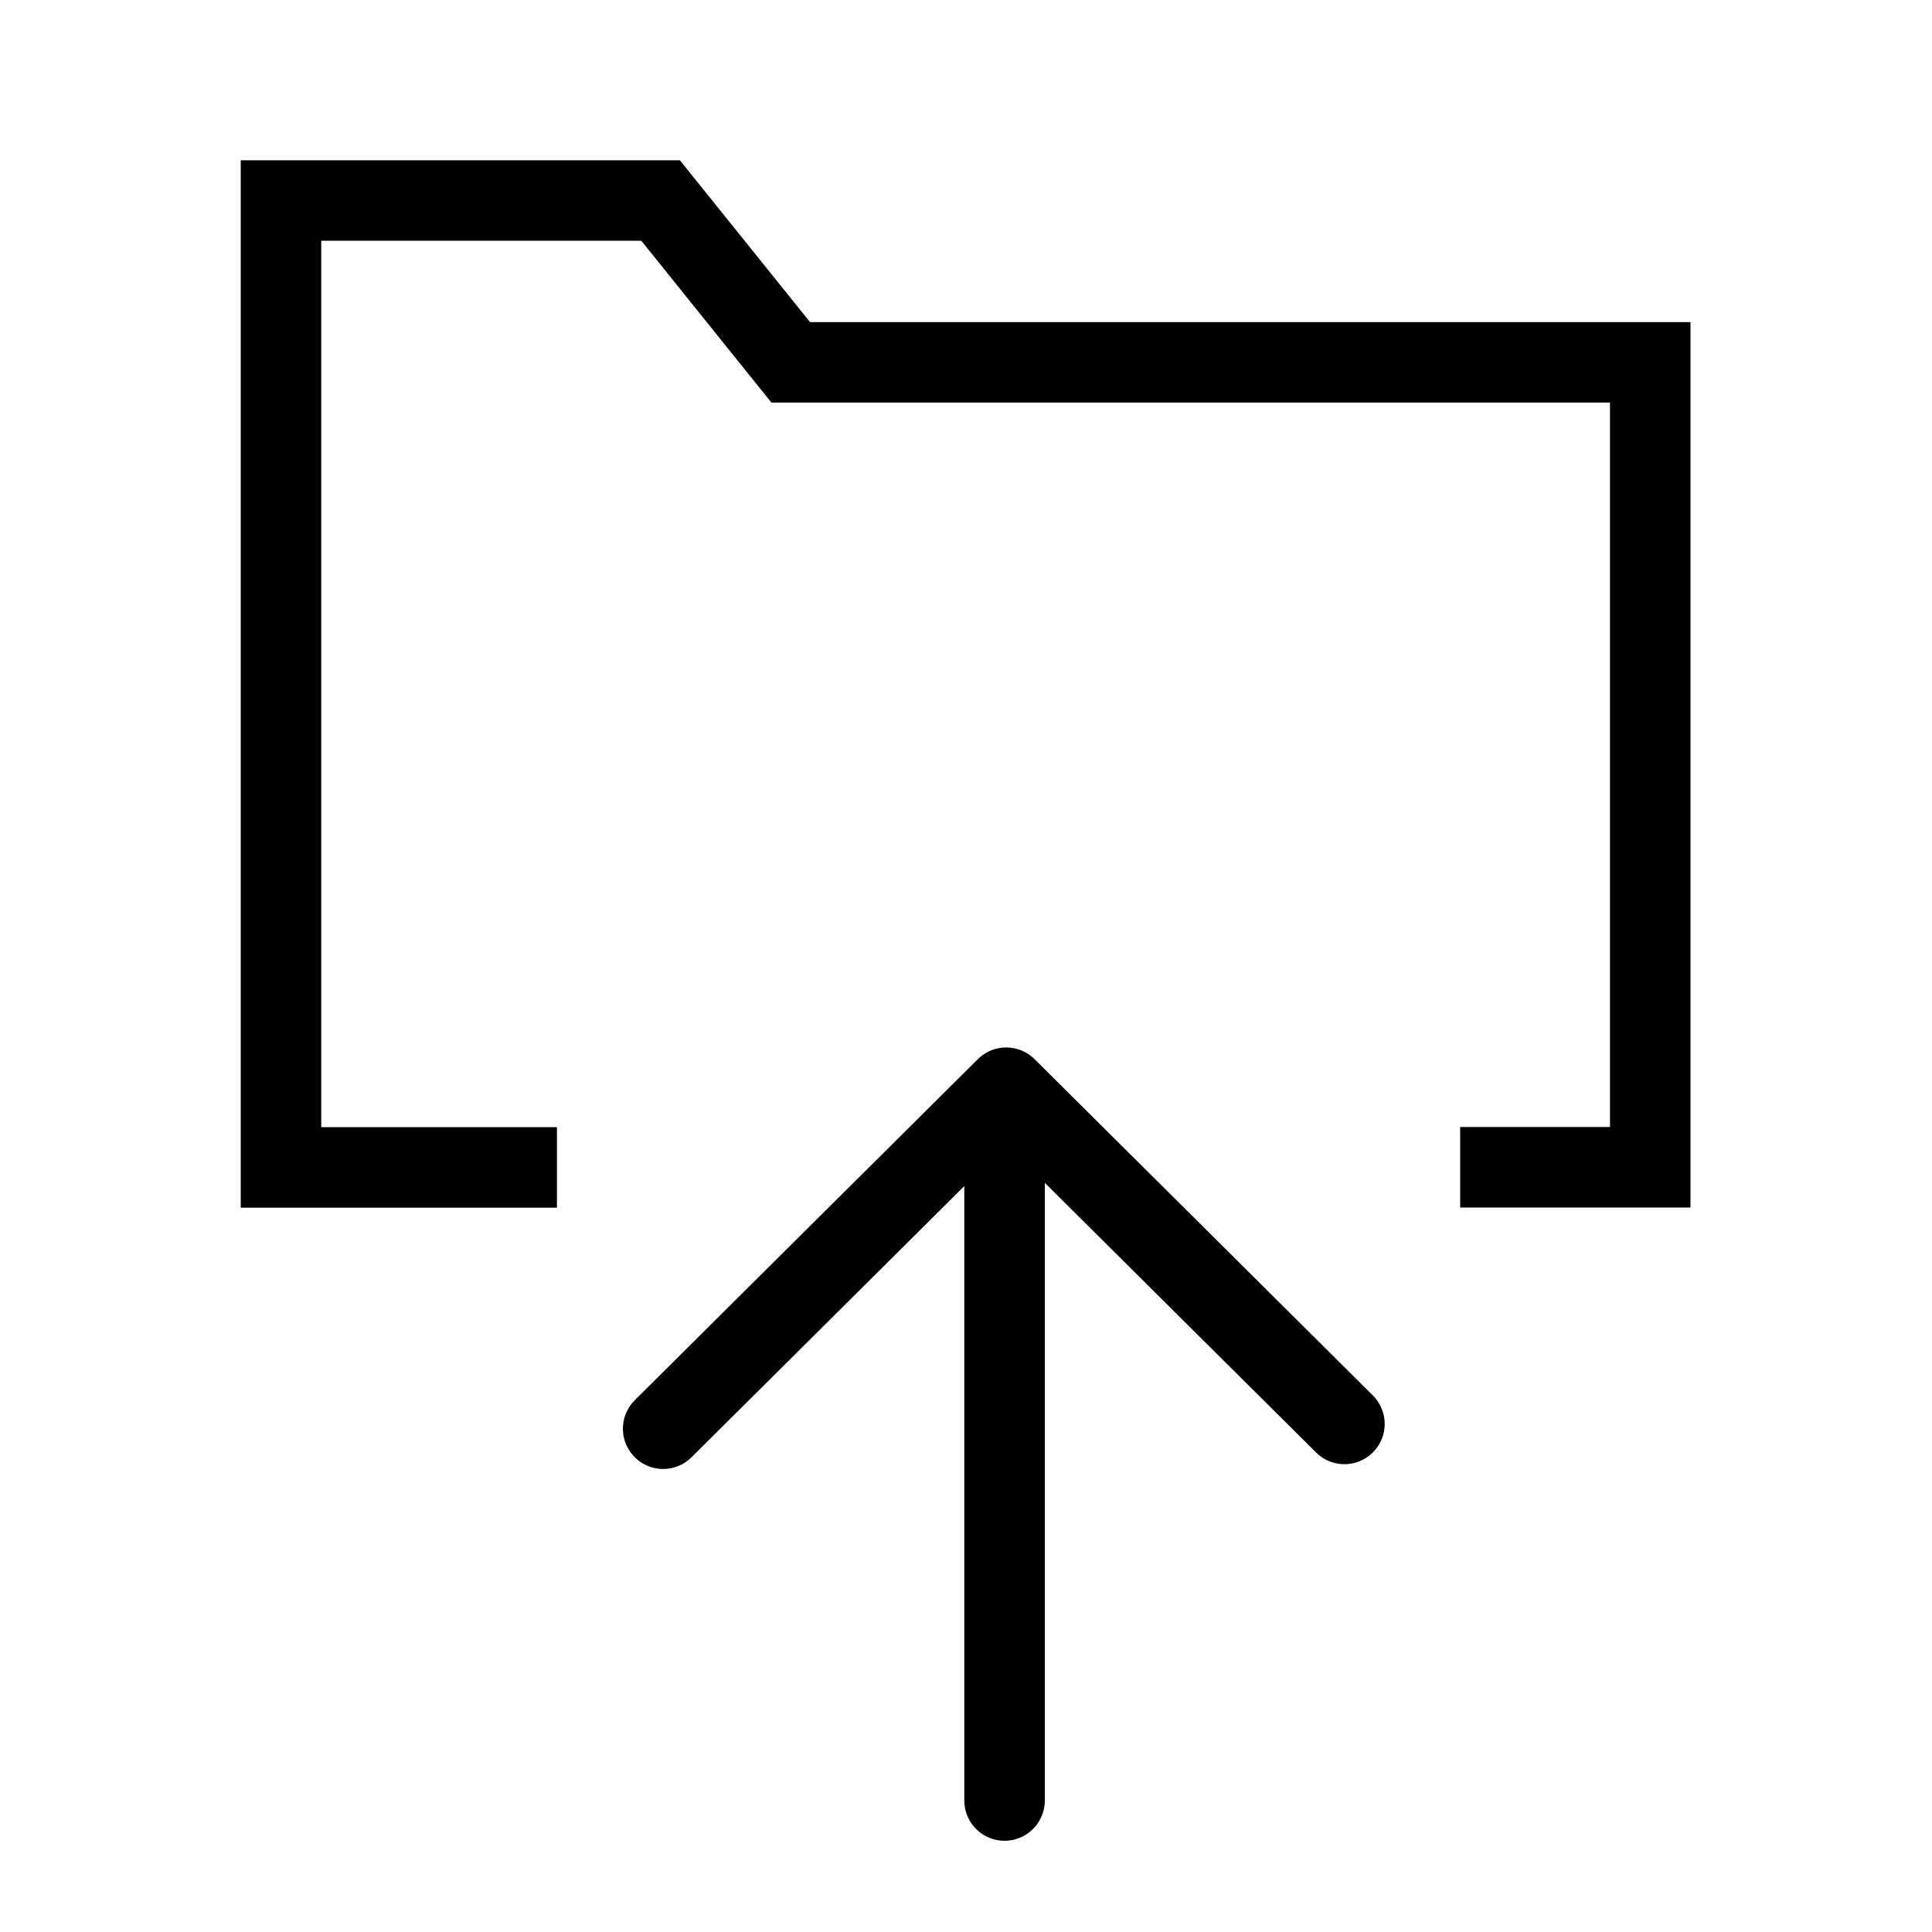 <?xml version="1.0" encoding="UTF-8" standalone="no"?>
<svg
   height="48"
   viewBox="0 0 48 48"
   width="48"
   version="1.1"
   id="svg1"
   sodipodi:docname="SlicerSaveV6.svg"
   inkscape:version="1.3 (0e150ed, 2023-07-21)"
   inkscape:export-filename="../../../../../Users/wenples/Desktop/m-24.png"
   inkscape:export-xdpi="48"
   inkscape:export-ydpi="48"
   xmlns:inkscape="http://www.inkscape.org/namespaces/inkscape"
   xmlns:sodipodi="http://sodipodi.sourceforge.net/DTD/sodipodi-0.dtd"
   xmlns="http://www.w3.org/2000/svg"
   xmlns:svg="http://www.w3.org/2000/svg">
  <defs
     id="defs1" />
  <sodipodi:namedview
     id="namedview1"
     pagecolor="#ffffff"
     bordercolor="#111111"
     borderopacity="1"
     inkscape:showpageshadow="0"
     inkscape:pageopacity="0"
     inkscape:pagecheckerboard="1"
     inkscape:deskcolor="#d1d1d1"
     showgrid="true"
     inkscape:zoom="6.841686"
     inkscape:cx="29.524886"
     inkscape:cy="46.114364"
     inkscape:window-width="1392"
     inkscape:window-height="771"
     inkscape:window-x="2"
     inkscape:window-y="25"
     inkscape:window-maximized="0"
     inkscape:current-layer="LightThemeDisabledLayer"
     showguides="true">
    <inkscape:grid
       id="grid1"
       units="px"
       originx="0"
       originy="0"
       spacingx="1"
       spacingy="1"
       empcolor="#0099e5"
       empopacity="0.302"
       color="#0099e5"
       opacity="0.149"
       empspacing="2"
       dotted="false"
       gridanglex="30"
       gridanglez="30"
       visible="true" />
    <sodipodi:guide
       position="49,36.51"
       orientation="0,-1"
       id="guide5"
       inkscape:locked="false" />
    <sodipodi:guide
       position="25.912,3.724"
       orientation="0,-1"
       id="guide7"
       inkscape:locked="false" />
  </sodipodi:namedview>
  <g
     id="DarkThemeDisabledLayer"
     inkscape:groupmode="layer"
     inkscape:label="DarkThemeDisabledLayer"
     style="display:none"
     sodipodi:insensitive="true">
    <path
       style="fill:#666666;stroke:#666666;stroke-width:2;stroke-linecap:round;stroke-linejoin:round;stroke-dasharray:none;stroke-opacity:1"
       d="m 24.999,27.024 8.403,8.353 m -8.403,-8.353 -8.523,8.472"
       id="path3-7" />
    <path
       style="fill:none;fill-opacity:1;stroke:#666666;stroke-width:2;stroke-linecap:butt;stroke-linejoin:miter;stroke-dasharray:none;stroke-opacity:1"
       d="M 13.837,29.004 H 6.981 V 4.982 h 9.432 l 3.232,4.02 H 41 V 29 h -4.722"
       id="path2-5"
       sodipodi:nodetypes="cccccccc" />
    <path
       style="fill:none;stroke:#666666;stroke-width:2;stroke-linecap:round;stroke-linejoin:round;stroke-dasharray:none;stroke-opacity:1"
       d="M 24.958,44.733 V 27.922"
       id="path1-7"
       sodipodi:nodetypes="cc" />
  </g>
  <g
     id="DarkThemeEnabledLayer"
     inkscape:groupmode="layer"
     inkscape:label="DarkThemeEnabledLayer "
     style="display:none"
     sodipodi:insensitive="true">
    <path
       style="fill:#666666;stroke:#e5e5f6;stroke-width:2;stroke-linecap:round;stroke-linejoin:round;stroke-dasharray:none;stroke-opacity:1"
       d="m 24.999,27.024 8.403,8.353 m -8.403,-8.353 -8.523,8.472"
       id="path3-0" />
    <path
       style="fill:none;fill-opacity:1;stroke:#e5e5f6;stroke-width:2;stroke-linecap:butt;stroke-linejoin:miter;stroke-dasharray:none;stroke-opacity:1"
       d="M 13.837,29.004 H 6.981 V 4.982 h 9.432 l 3.232,4.02 H 41 V 29 h -4.722"
       id="path2-9"
       sodipodi:nodetypes="cccccccc" />
    <path
       style="fill:none;stroke:#e5e5f6;stroke-width:2;stroke-linecap:round;stroke-linejoin:round;stroke-dasharray:none;stroke-opacity:1"
       d="M 24.958,44.733 V 27.922"
       id="path1-5"
       sodipodi:nodetypes="cc" />
  </g>
  <g
     inkscape:groupmode="layer"
     id="LightThemeDisabledLayer"
     inkscape:label="LightThemeDisabledLayer"
     style="display:none;stroke:#b2b2b2"
     sodipodi:insensitive="true">
    <path
       style="fill:#666666;stroke:#b2b2b2;stroke-width:2;stroke-linecap:round;stroke-linejoin:round;stroke-dasharray:none;stroke-opacity:1"
       d="m 24.999,27.024 8.403,8.353 m -8.403,-8.353 -8.523,8.472"
       id="path3-9" />
    <path
       style="fill:none;fill-opacity:1;stroke:#b2b2b2;stroke-width:2;stroke-linecap:butt;stroke-linejoin:miter;stroke-dasharray:none;stroke-opacity:1"
       d="M 13.837,29.004 H 6.981 V 4.982 h 9.432 l 3.232,4.02 H 41 V 29 h -4.722"
       id="path2-8"
       sodipodi:nodetypes="cccccccc" />
    <path
       style="fill:none;stroke:#b2b2b2;stroke-width:2;stroke-linecap:round;stroke-linejoin:round;stroke-dasharray:none;stroke-opacity:1"
       d="M 24.958,44.733 V 27.922"
       id="path1-2"
       sodipodi:nodetypes="cc" />
  </g>
  <g
     id="LightThemeEnabledLayer"
     inkscape:groupmode="layer"
     inkscape:label="LightThemeEnabledLayer"
     style="display:inline"
     sodipodi:insensitive="true">
    <path
       style="fill:#666666;stroke:#000000;stroke-width:2;stroke-linecap:round;stroke-linejoin:round;stroke-dasharray:none;stroke-opacity:1"
       d="m 24.999,27.024 8.403,8.353 m -8.403,-8.353 -8.523,8.472"
       id="path3" />
    <path
       style="fill:none;fill-opacity:1;stroke:#000000;stroke-width:2;stroke-linecap:butt;stroke-linejoin:miter;stroke-dasharray:none;stroke-opacity:1"
       d="M 13.837,29.004 H 6.981 V 4.982 h 9.432 l 3.232,4.02 H 41 V 29 h -4.722"
       id="path2"
       sodipodi:nodetypes="cccccccc" />
    <path
       style="fill:none;stroke:#000000;stroke-width:2;stroke-linecap:round;stroke-linejoin:round;stroke-dasharray:none;stroke-opacity:1"
       d="M 24.958,44.733 V 27.922"
       id="path1"
       sodipodi:nodetypes="cc" />
  </g>
</svg>
